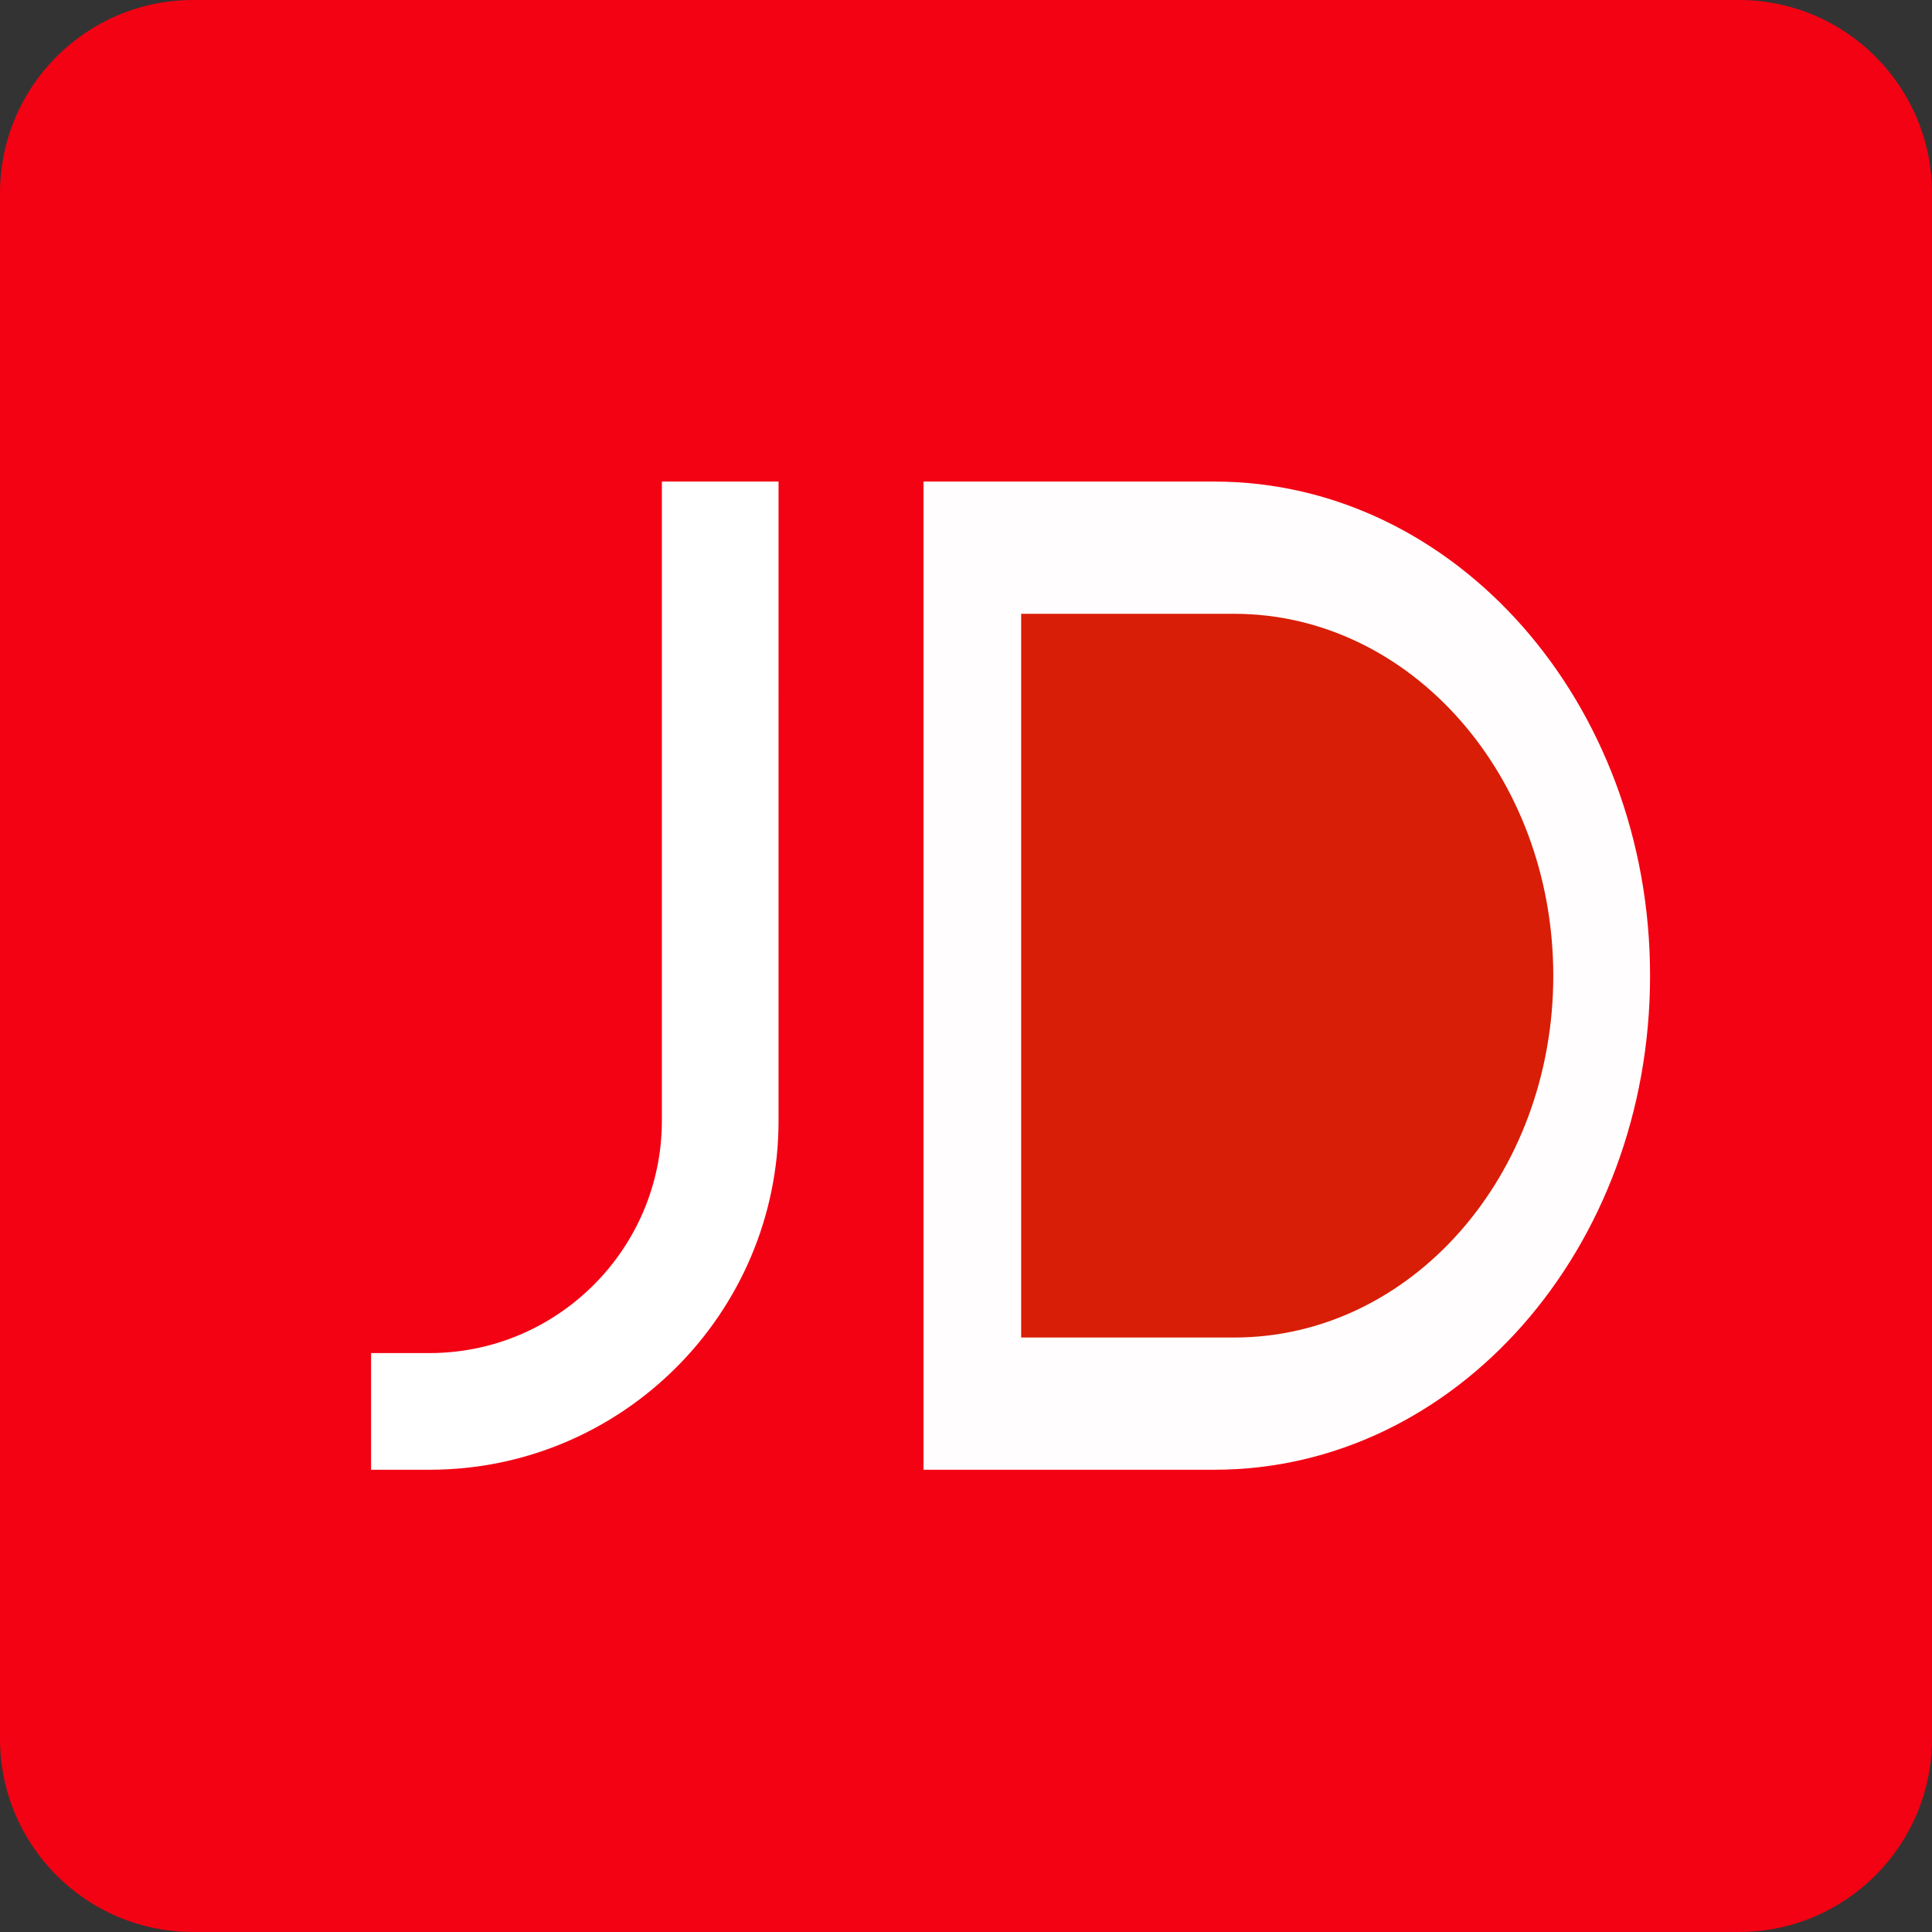 <?xml version="1.0" standalone="no"?><!DOCTYPE svg PUBLIC "-//W3C//DTD SVG 1.1//EN" "http://www.w3.org/Graphics/SVG/1.1/DTD/svg11.dtd"><svg t="1690509572262" class="icon" viewBox="0 0 1024 1024" version="1.1" xmlns="http://www.w3.org/2000/svg" p-id="4886" xmlns:xlink="http://www.w3.org/1999/xlink" width="200" height="200"><rect x="0" y="0" width="1024" height="1024" fill="#333333" stroke="none"/><path d="M1024 921.6c0 56.556-45.85 102.4-102.4 102.4H102.4c-56.556 0-102.4-45.844-102.4-102.4V102.4C0 45.844 45.844 0 102.4 0h819.2c56.55 0 102.4 45.844 102.4 102.4v819.2z" fill="#F30213" p-id="4887"></path><path d="M643.61 316.611H551.322v400.548h92.288c93.696 0 169.59-89.487 169.59-200.509 0-110.09-75.894-200.038-169.59-200.038z" fill="#FFFFFF" p-id="4888"></path><path d="M412.652 593.951c0 102.129-82.924 185.052-185.052 185.052h-30.92V717.158h30.92c67.932 0 123.208-55.281 123.208-123.208V255.242h61.839l0.005 338.708z" fill="#FFFFFF" p-id="4889"></path><path d="M643.61 778.998H489.482V255.242h154.132c127.427 0 230.953 117.12 230.953 261.878 0 144.758-103.055 261.878-230.958 261.878z" fill="#FFFDFD" p-id="4890"></path><path d="M654.121 708.915h-112.881V325.33h112.881c93.332 0 169.149 85.775 169.149 191.79 0 106.02-75.479 191.795-169.149 191.795z" fill="#D81E06" p-id="4891"></path></svg>